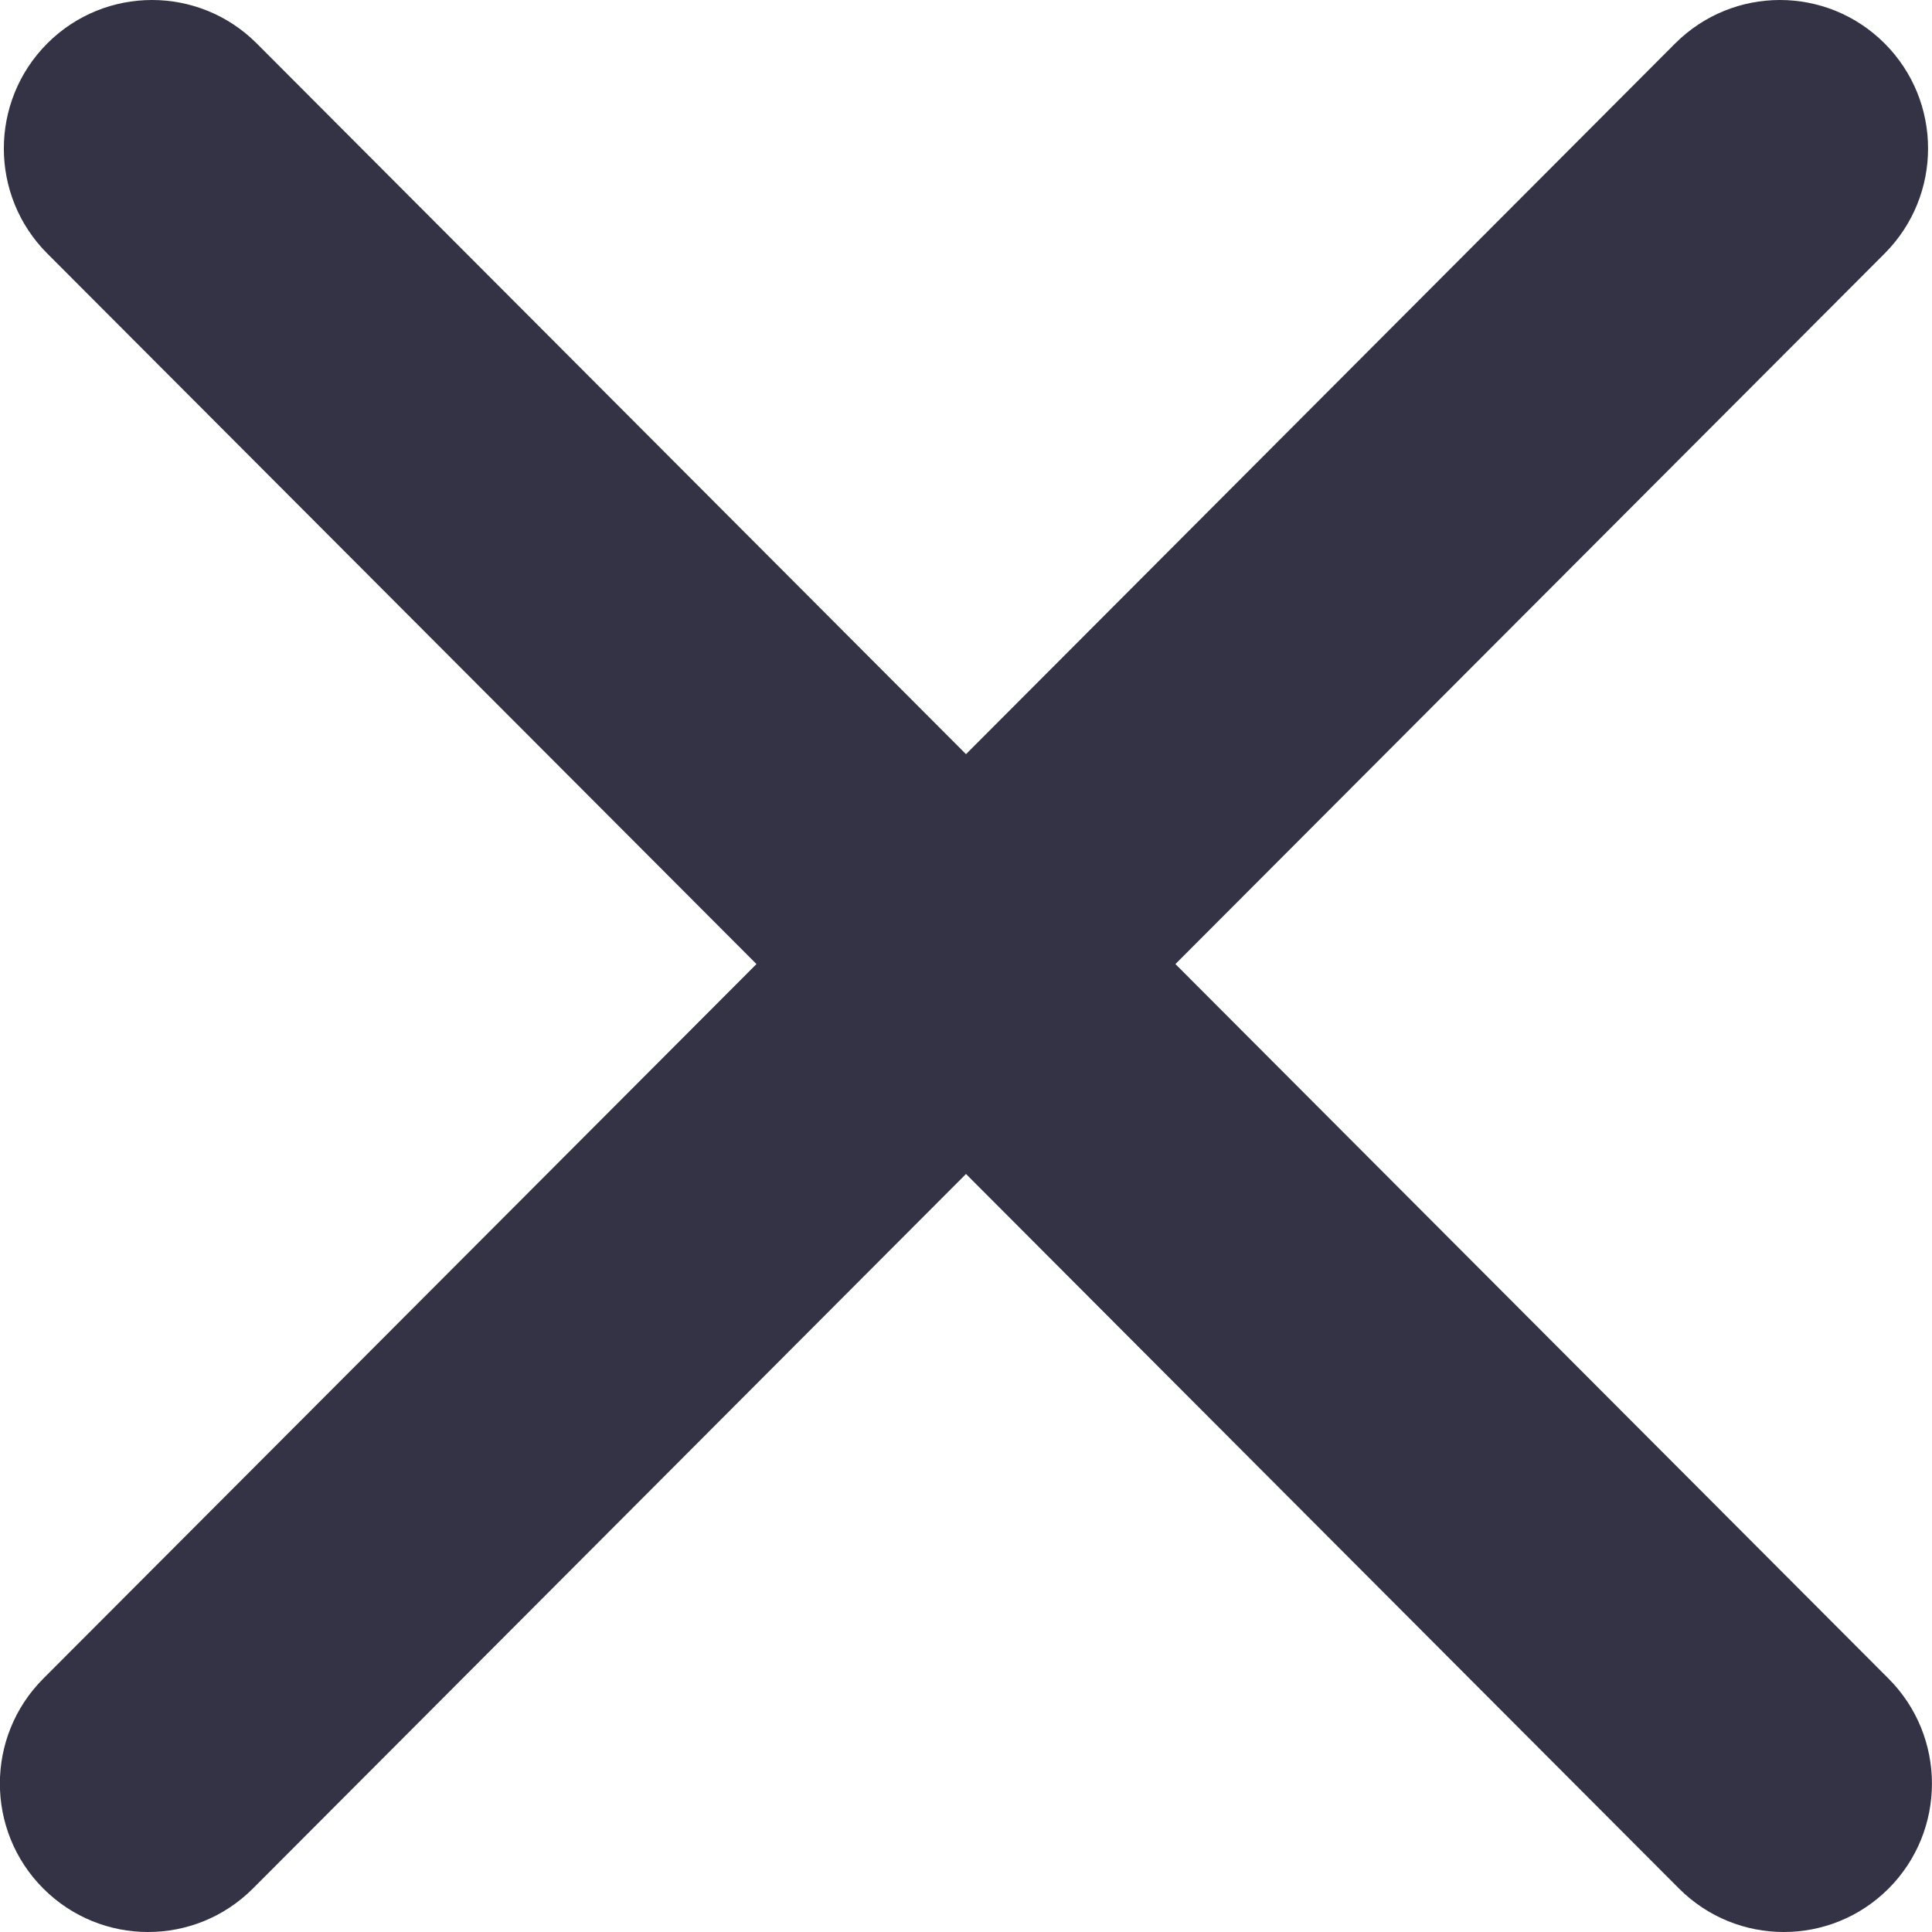 <svg xmlns="http://www.w3.org/2000/svg" width="20" height="20" viewBox="0 0 20 20" fill="none">
<g clip-path="url(#clip0_8221_25460)">
<path d="M19.55 17.377L12.168 9.98L19.51 2.624C20.109 2.023 20.109 1.05 19.51 0.45C18.911 -0.15 17.941 -0.15 17.341 0.45L10 7.807L2.658 0.45C2.059 -0.15 1.088 -0.15 0.489 0.45C-0.11 1.051 -0.11 2.024 0.489 2.624L7.831 9.98L0.448 17.377C-0.151 17.977 -0.151 18.95 0.448 19.55C0.748 19.85 1.14 20 1.533 20C1.926 20 2.318 19.85 2.618 19.55L10 12.153L17.381 19.55C17.681 19.85 18.073 20 18.466 20C18.859 20 19.251 19.85 19.551 19.55C20.149 18.95 20.149 17.977 19.55 17.377Z" fill="#333345"/>
</g>
<defs>
<clipPath id="clip0_8221_25460">
<rect width="20" height="20" fill="white"/>
</clipPath>
</defs>
</svg>